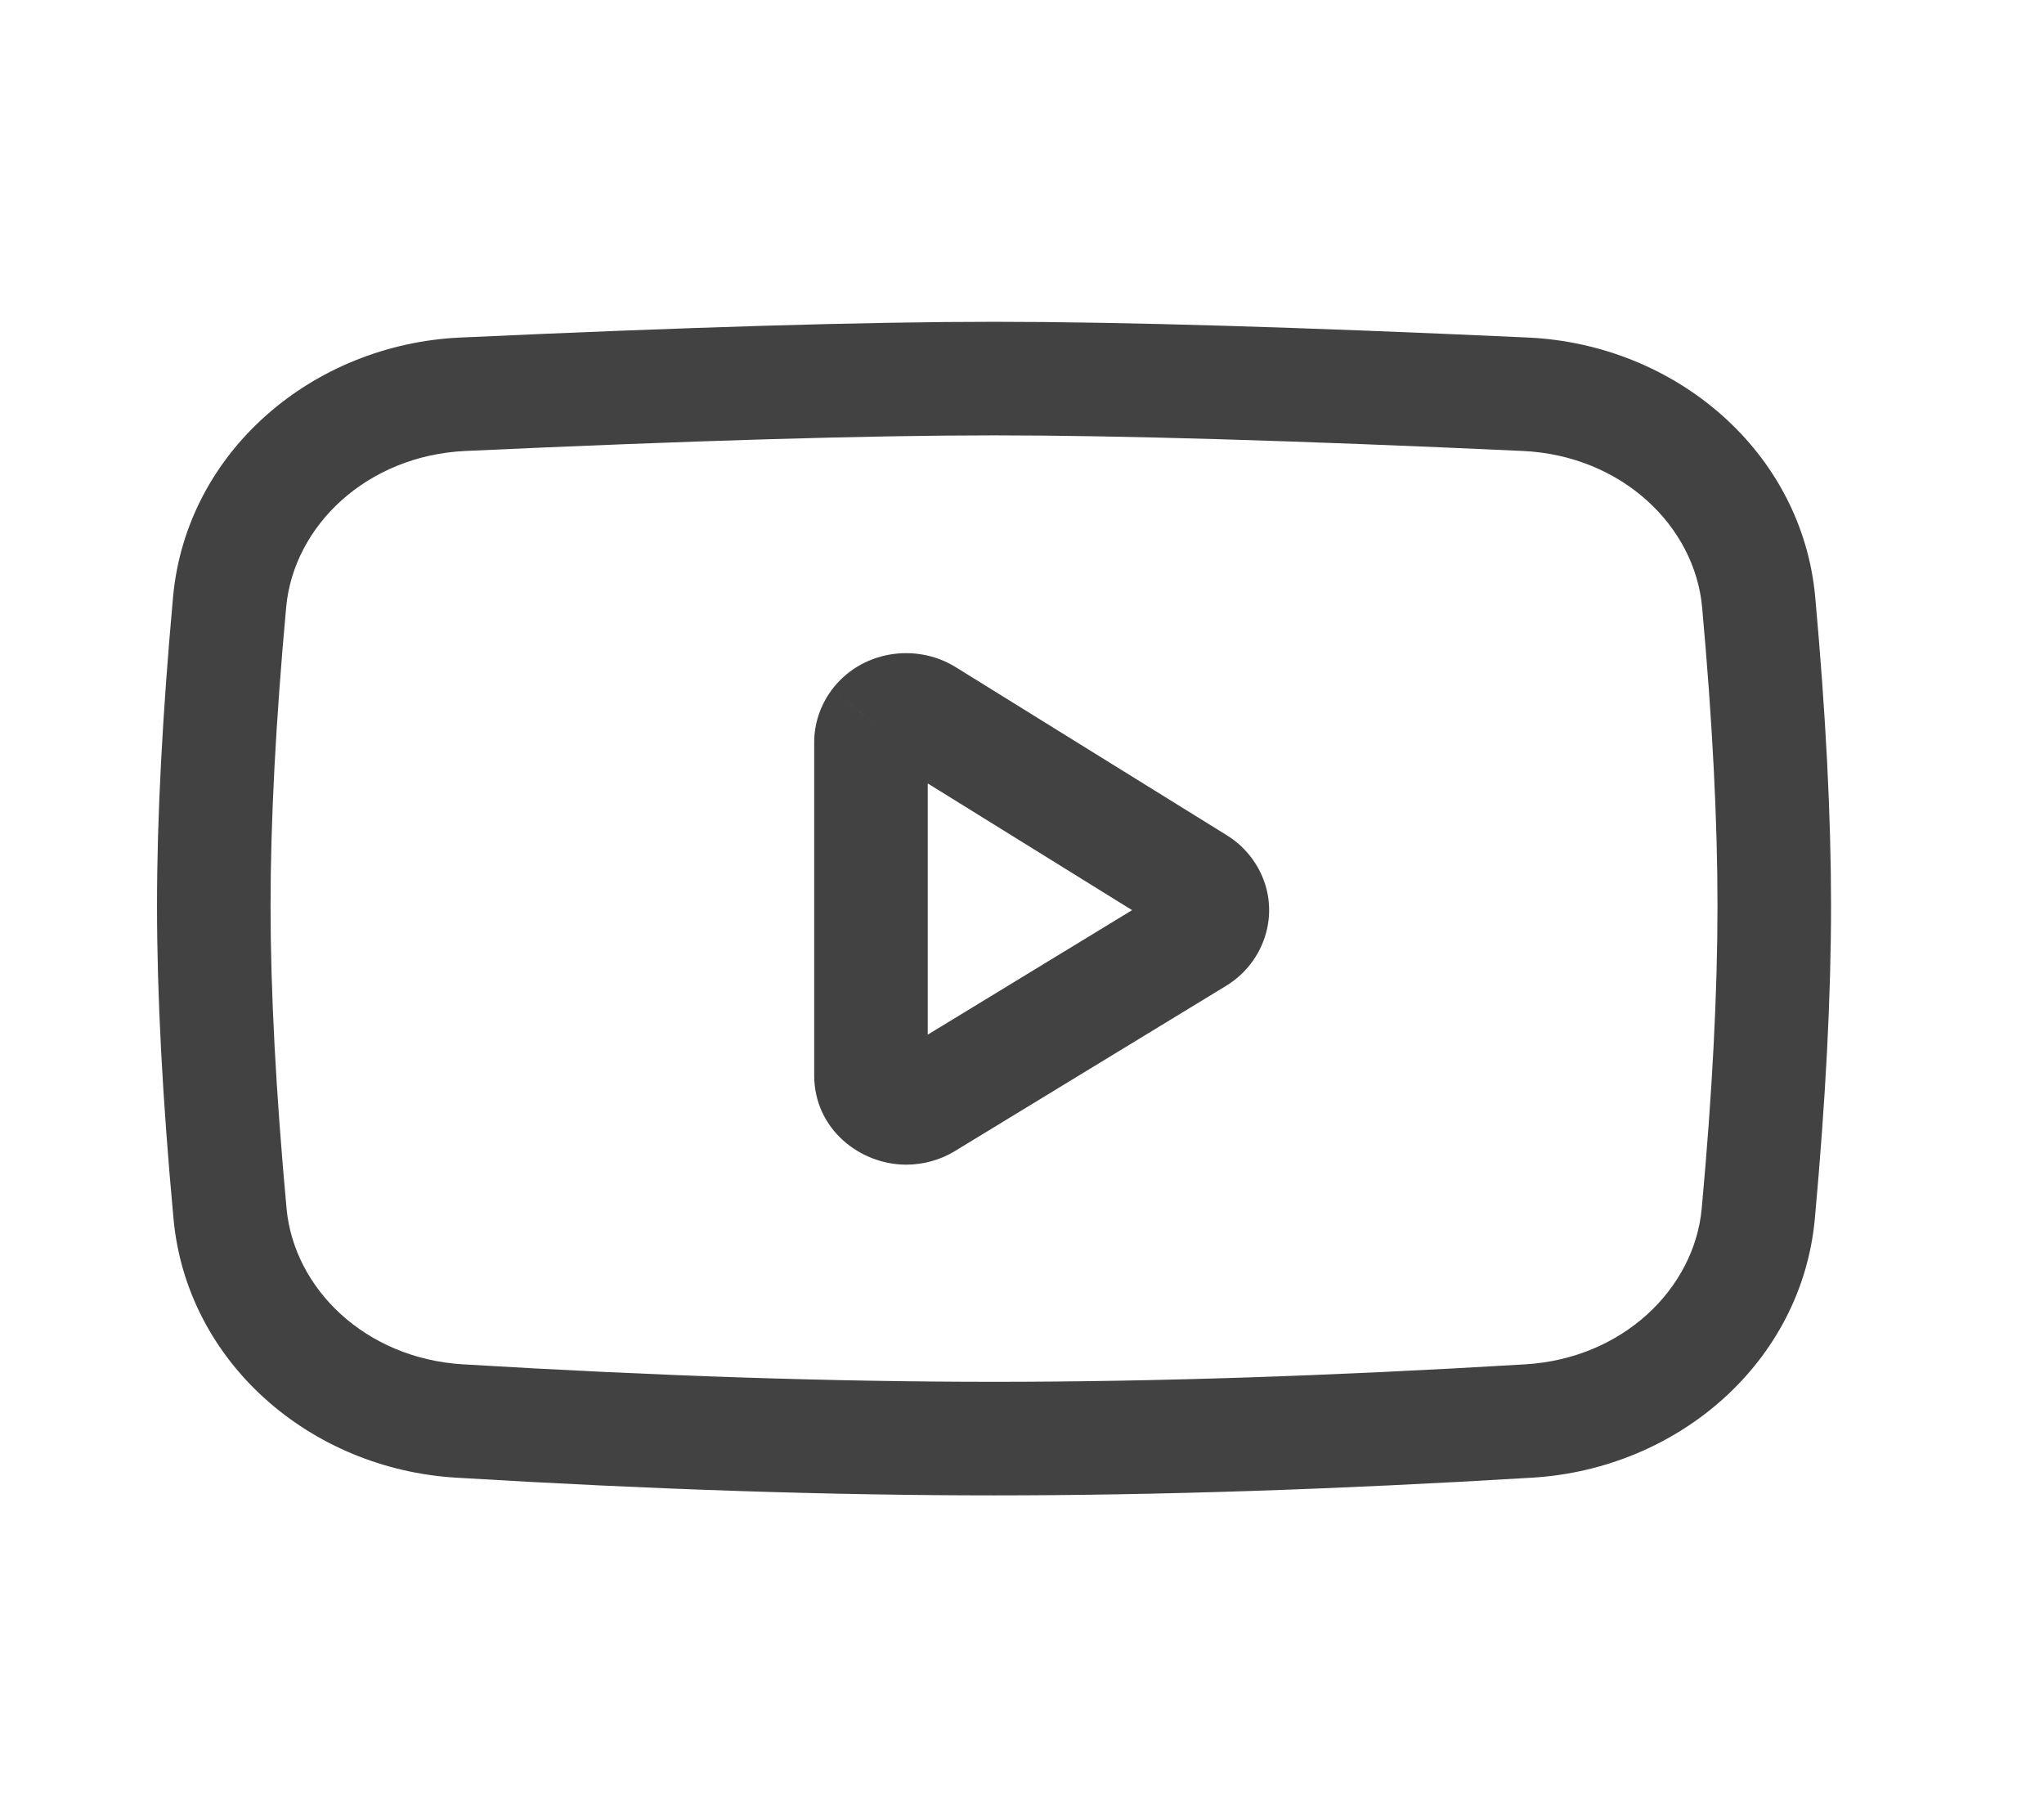 <svg width="27" height="24" viewBox="0 0 27 24" fill="none" xmlns="http://www.w3.org/2000/svg">
<path d="M6.115 5.207L6.08 4.458L6.08 4.458L6.115 5.207ZM20.15 5.207L20.184 4.458L20.184 4.458L20.15 5.207ZM23.231 7.954L23.978 7.886V7.886L23.231 7.954ZM23.226 16.026L23.973 16.095L23.226 16.026ZM20.195 18.767L20.15 18.019L20.15 18.019L20.195 18.767ZM6.069 18.767L6.024 19.516H6.024L6.069 18.767ZM3.038 16.027L3.785 15.959L3.038 16.027ZM3.033 7.952L2.286 7.884L2.286 7.884L3.033 7.952ZM6.149 5.956C9.152 5.818 11.477 5.75 13.131 5.75V4.25C11.443 4.25 9.091 4.32 6.08 4.458L6.149 5.956ZM13.131 5.75C14.784 5.75 17.111 5.818 20.115 5.956L20.184 4.458C17.172 4.32 14.819 4.25 13.131 4.25V5.75ZM20.115 5.956C21.417 6.016 22.386 6.942 22.484 8.021L23.978 7.886C23.804 5.969 22.139 4.548 20.184 4.458L20.115 5.956ZM22.484 8.021C22.62 9.522 22.687 10.835 22.687 11.962H24.187C24.187 10.778 24.117 9.419 23.978 7.886L22.484 8.021ZM22.687 11.962C22.687 13.103 22.619 14.434 22.479 15.958L23.973 16.095C24.115 14.538 24.187 13.16 24.187 11.962H22.687ZM22.479 15.958C22.382 17.023 21.433 17.942 20.15 18.019L20.24 19.516C22.171 19.4 23.8 17.987 23.973 16.095L22.479 15.958ZM20.15 18.019C17.59 18.173 15.251 18.25 13.131 18.25V19.75C15.286 19.75 17.656 19.672 20.24 19.516L20.15 18.019ZM13.131 18.25C11.011 18.25 8.673 18.173 6.114 18.019L6.024 19.516C8.607 19.672 10.976 19.75 13.131 19.75V18.25ZM6.114 18.019C4.831 17.942 3.883 17.024 3.785 15.959L2.292 16.096C2.466 17.988 4.094 19.4 6.024 19.516L6.114 18.019ZM3.785 15.959C3.644 14.423 3.574 13.091 3.574 11.962H2.074C2.074 13.15 2.147 14.529 2.292 16.096L3.785 15.959ZM3.574 11.962C3.574 10.846 3.642 9.533 3.78 8.02L2.286 7.884C2.146 9.428 2.074 10.788 2.074 11.962H3.574ZM3.78 8.02C3.879 6.942 4.848 6.016 6.149 5.956L6.08 4.458C4.125 4.548 2.461 5.968 2.286 7.884L3.78 8.02Z" fill="#424242"/>
<path d="M12.226 14.56L11.836 13.92L11.836 13.92L12.226 14.56ZM15.805 12.38L16.195 13.021L16.195 13.021L15.805 12.38ZM15.937 11.786L16.546 11.349L16.546 11.349L15.937 11.786ZM15.808 11.667L15.413 12.305L15.413 12.305L15.808 11.667ZM12.229 9.449L12.624 8.811L12.624 8.811L12.229 9.449ZM11.584 9.565L10.978 9.123L10.978 9.124L11.584 9.565ZM10.755 9.805V14.203H12.255V9.805H10.755ZM10.755 14.203C10.755 14.91 11.358 15.382 11.97 15.382V13.882C12.069 13.882 12.255 13.969 12.255 14.203H10.755ZM11.97 15.382C12.195 15.382 12.42 15.321 12.617 15.201L11.836 13.92C11.88 13.893 11.927 13.882 11.97 13.882V15.382ZM12.616 15.201L16.195 13.021L15.415 11.74L11.836 13.92L12.616 15.201ZM16.195 13.021C16.761 12.677 16.956 11.922 16.546 11.349L15.327 12.223C15.272 12.146 15.251 12.044 15.272 11.946C15.293 11.85 15.351 11.778 15.415 11.74L16.195 13.021ZM16.546 11.349C16.453 11.22 16.336 11.111 16.203 11.03L15.413 12.305C15.383 12.286 15.353 12.259 15.327 12.223L16.546 11.349ZM16.203 11.03L12.624 8.811L11.834 10.086L15.413 12.305L16.203 11.03ZM12.624 8.811C12.094 8.483 11.364 8.595 10.978 9.123L12.19 10.008C12.137 10.08 12.068 10.112 12.014 10.122C11.96 10.132 11.895 10.124 11.834 10.086L12.624 8.811ZM10.978 9.124C10.836 9.319 10.755 9.556 10.755 9.805H12.255C12.255 9.883 12.229 9.954 12.19 10.007L10.978 9.124Z" fill="#424242"/>
</svg>
